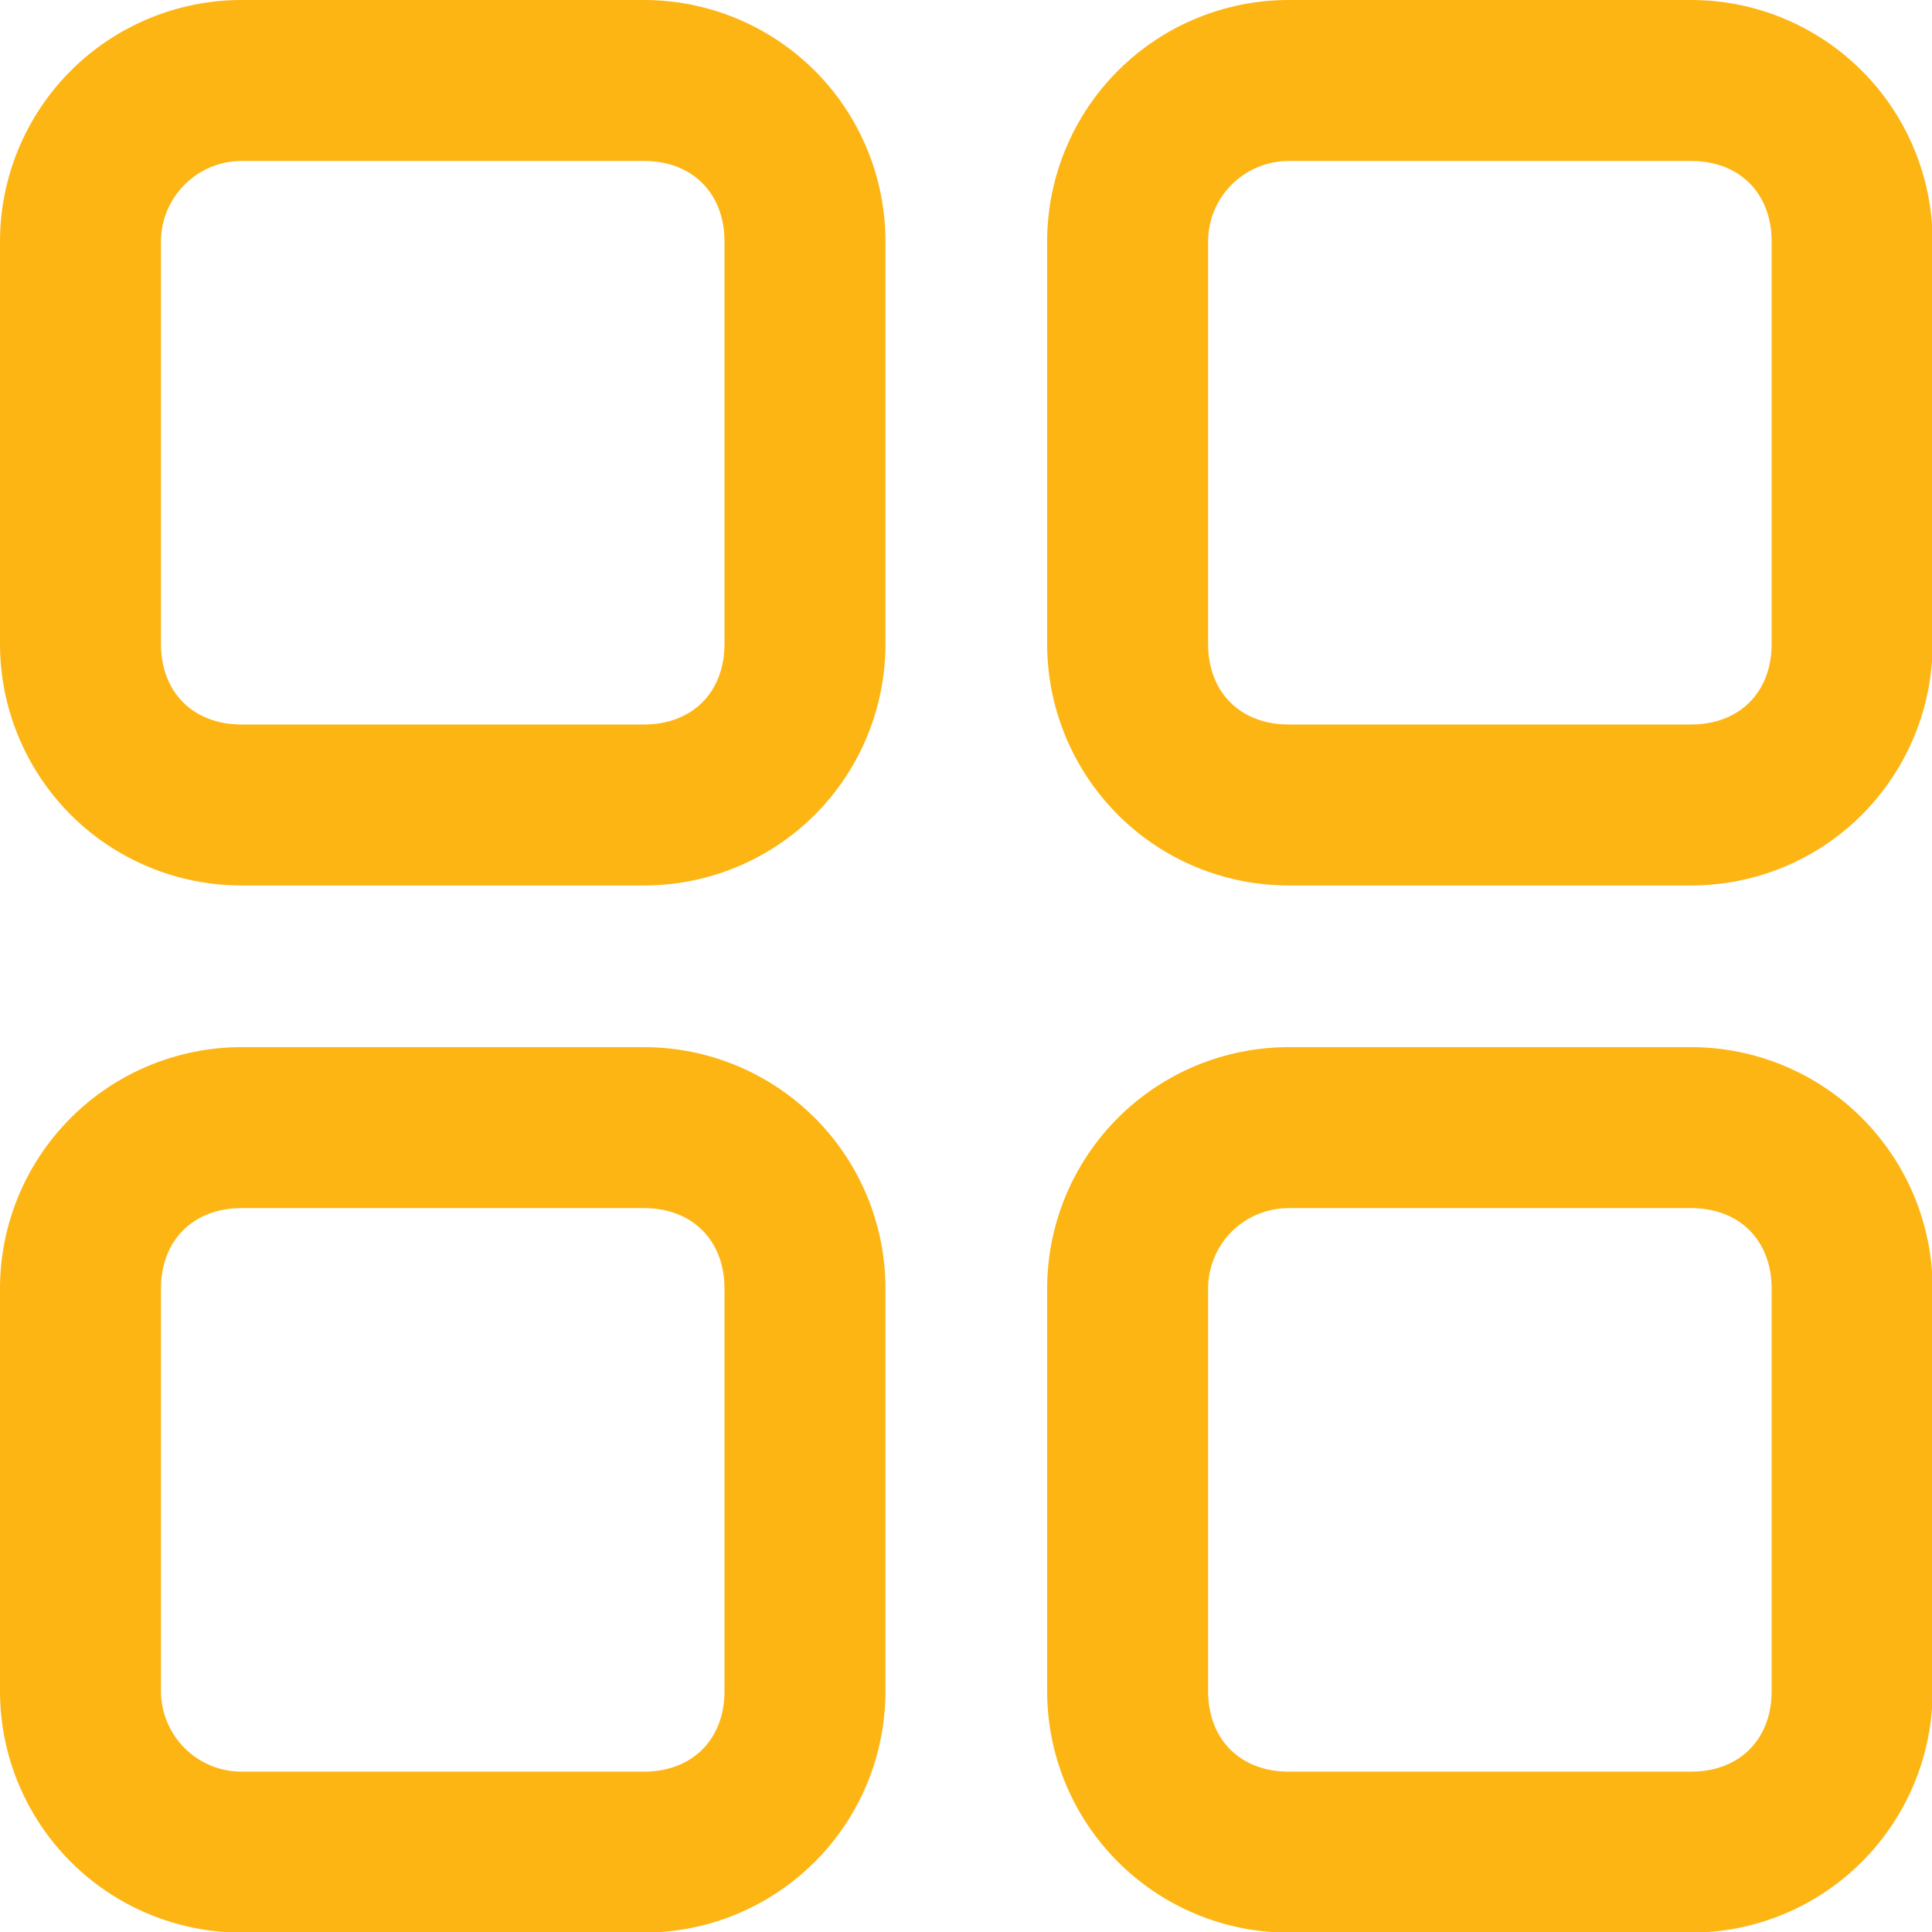 <svg width="16" height="16" viewBox="0 0 16 16" fill="none" xmlns="http://www.w3.org/2000/svg">
<path fill-rule="evenodd" clip-rule="evenodd" d="M2 0H5.333C5.864 0 6.372 0.211 6.748 0.586C7.123 0.961 7.333 1.47 7.333 2V5.333C7.333 5.864 7.123 6.372 6.748 6.748C6.372 7.123 5.864 7.333 5.333 7.333H2C1.47 7.333 0.961 7.123 0.586 6.748C0.211 6.372 0 5.864 0 5.333L0 2C0 1.47 0.211 0.961 0.586 0.586C0.961 0.211 1.47 0 2 0ZM2 1.333C1.823 1.333 1.654 1.404 1.529 1.529C1.404 1.654 1.333 1.823 1.333 2V5.333C1.333 5.733 1.6 6 2 6H5.333C5.733 6 6 5.733 6 5.333V2C6 1.6 5.733 1.333 5.333 1.333H2Z" fill="#FDB514"/>
<path fill-rule="evenodd" clip-rule="evenodd" d="M14.005 7.333H10.672C10.141 7.333 9.633 7.123 9.258 6.748C8.883 6.372 8.672 5.864 8.672 5.333V2C8.672 1.47 8.883 0.961 9.258 0.586C9.633 0.211 10.141 0 10.672 0L14.005 0C14.536 0 15.044 0.211 15.419 0.586C15.794 0.961 16.005 1.47 16.005 2V5.333C16.005 5.864 15.794 6.372 15.419 6.748C15.044 7.123 14.536 7.333 14.005 7.333ZM14.005 6C14.405 6 14.672 5.733 14.672 5.333V2C14.672 1.6 14.405 1.333 14.005 1.333H10.672C10.495 1.333 10.325 1.404 10.2 1.529C10.075 1.654 10.005 1.823 10.005 2V5.333C10.005 5.733 10.272 6 10.672 6H14.005Z" fill="#FDB514"/>
<path fill-rule="evenodd" clip-rule="evenodd" d="M5.333 8.672H2C1.47 8.672 0.961 8.883 0.586 9.258C0.211 9.633 0 10.141 0 10.672L0 14.005C0 14.536 0.211 15.044 0.586 15.419C0.961 15.794 1.47 16.005 2 16.005H5.333C5.864 16.005 6.372 15.794 6.748 15.419C7.123 15.044 7.333 14.536 7.333 14.005V10.672C7.333 10.141 7.123 9.633 6.748 9.258C6.372 8.883 5.864 8.672 5.333 8.672ZM1.333 10.672C1.333 10.272 1.6 10.005 2 10.005H5.333C5.733 10.005 6 10.272 6 10.672V14.005C6 14.405 5.733 14.672 5.333 14.672H2C1.823 14.672 1.654 14.602 1.529 14.477C1.404 14.352 1.333 14.182 1.333 14.005V10.672Z" fill="#FDB514"/>
<path fill-rule="evenodd" clip-rule="evenodd" d="M14.005 16.005H10.672C10.141 16.005 9.633 15.794 9.258 15.419C8.883 15.044 8.672 14.536 8.672 14.005V10.672C8.672 10.141 8.883 9.633 9.258 9.258C9.633 8.883 10.141 8.672 10.672 8.672H14.005C14.536 8.672 15.044 8.883 15.419 9.258C15.794 9.633 16.005 10.141 16.005 10.672V14.005C16.005 14.536 15.794 15.044 15.419 15.419C15.044 15.794 14.536 16.005 14.005 16.005ZM14.005 14.672C14.405 14.672 14.672 14.405 14.672 14.005V10.672C14.672 10.272 14.405 10.005 14.005 10.005H10.672C10.495 10.005 10.325 10.075 10.2 10.2C10.075 10.325 10.005 10.495 10.005 10.672V14.005C10.005 14.405 10.272 14.672 10.672 14.672H14.005Z" fill="#FDB514"/>
</svg>
